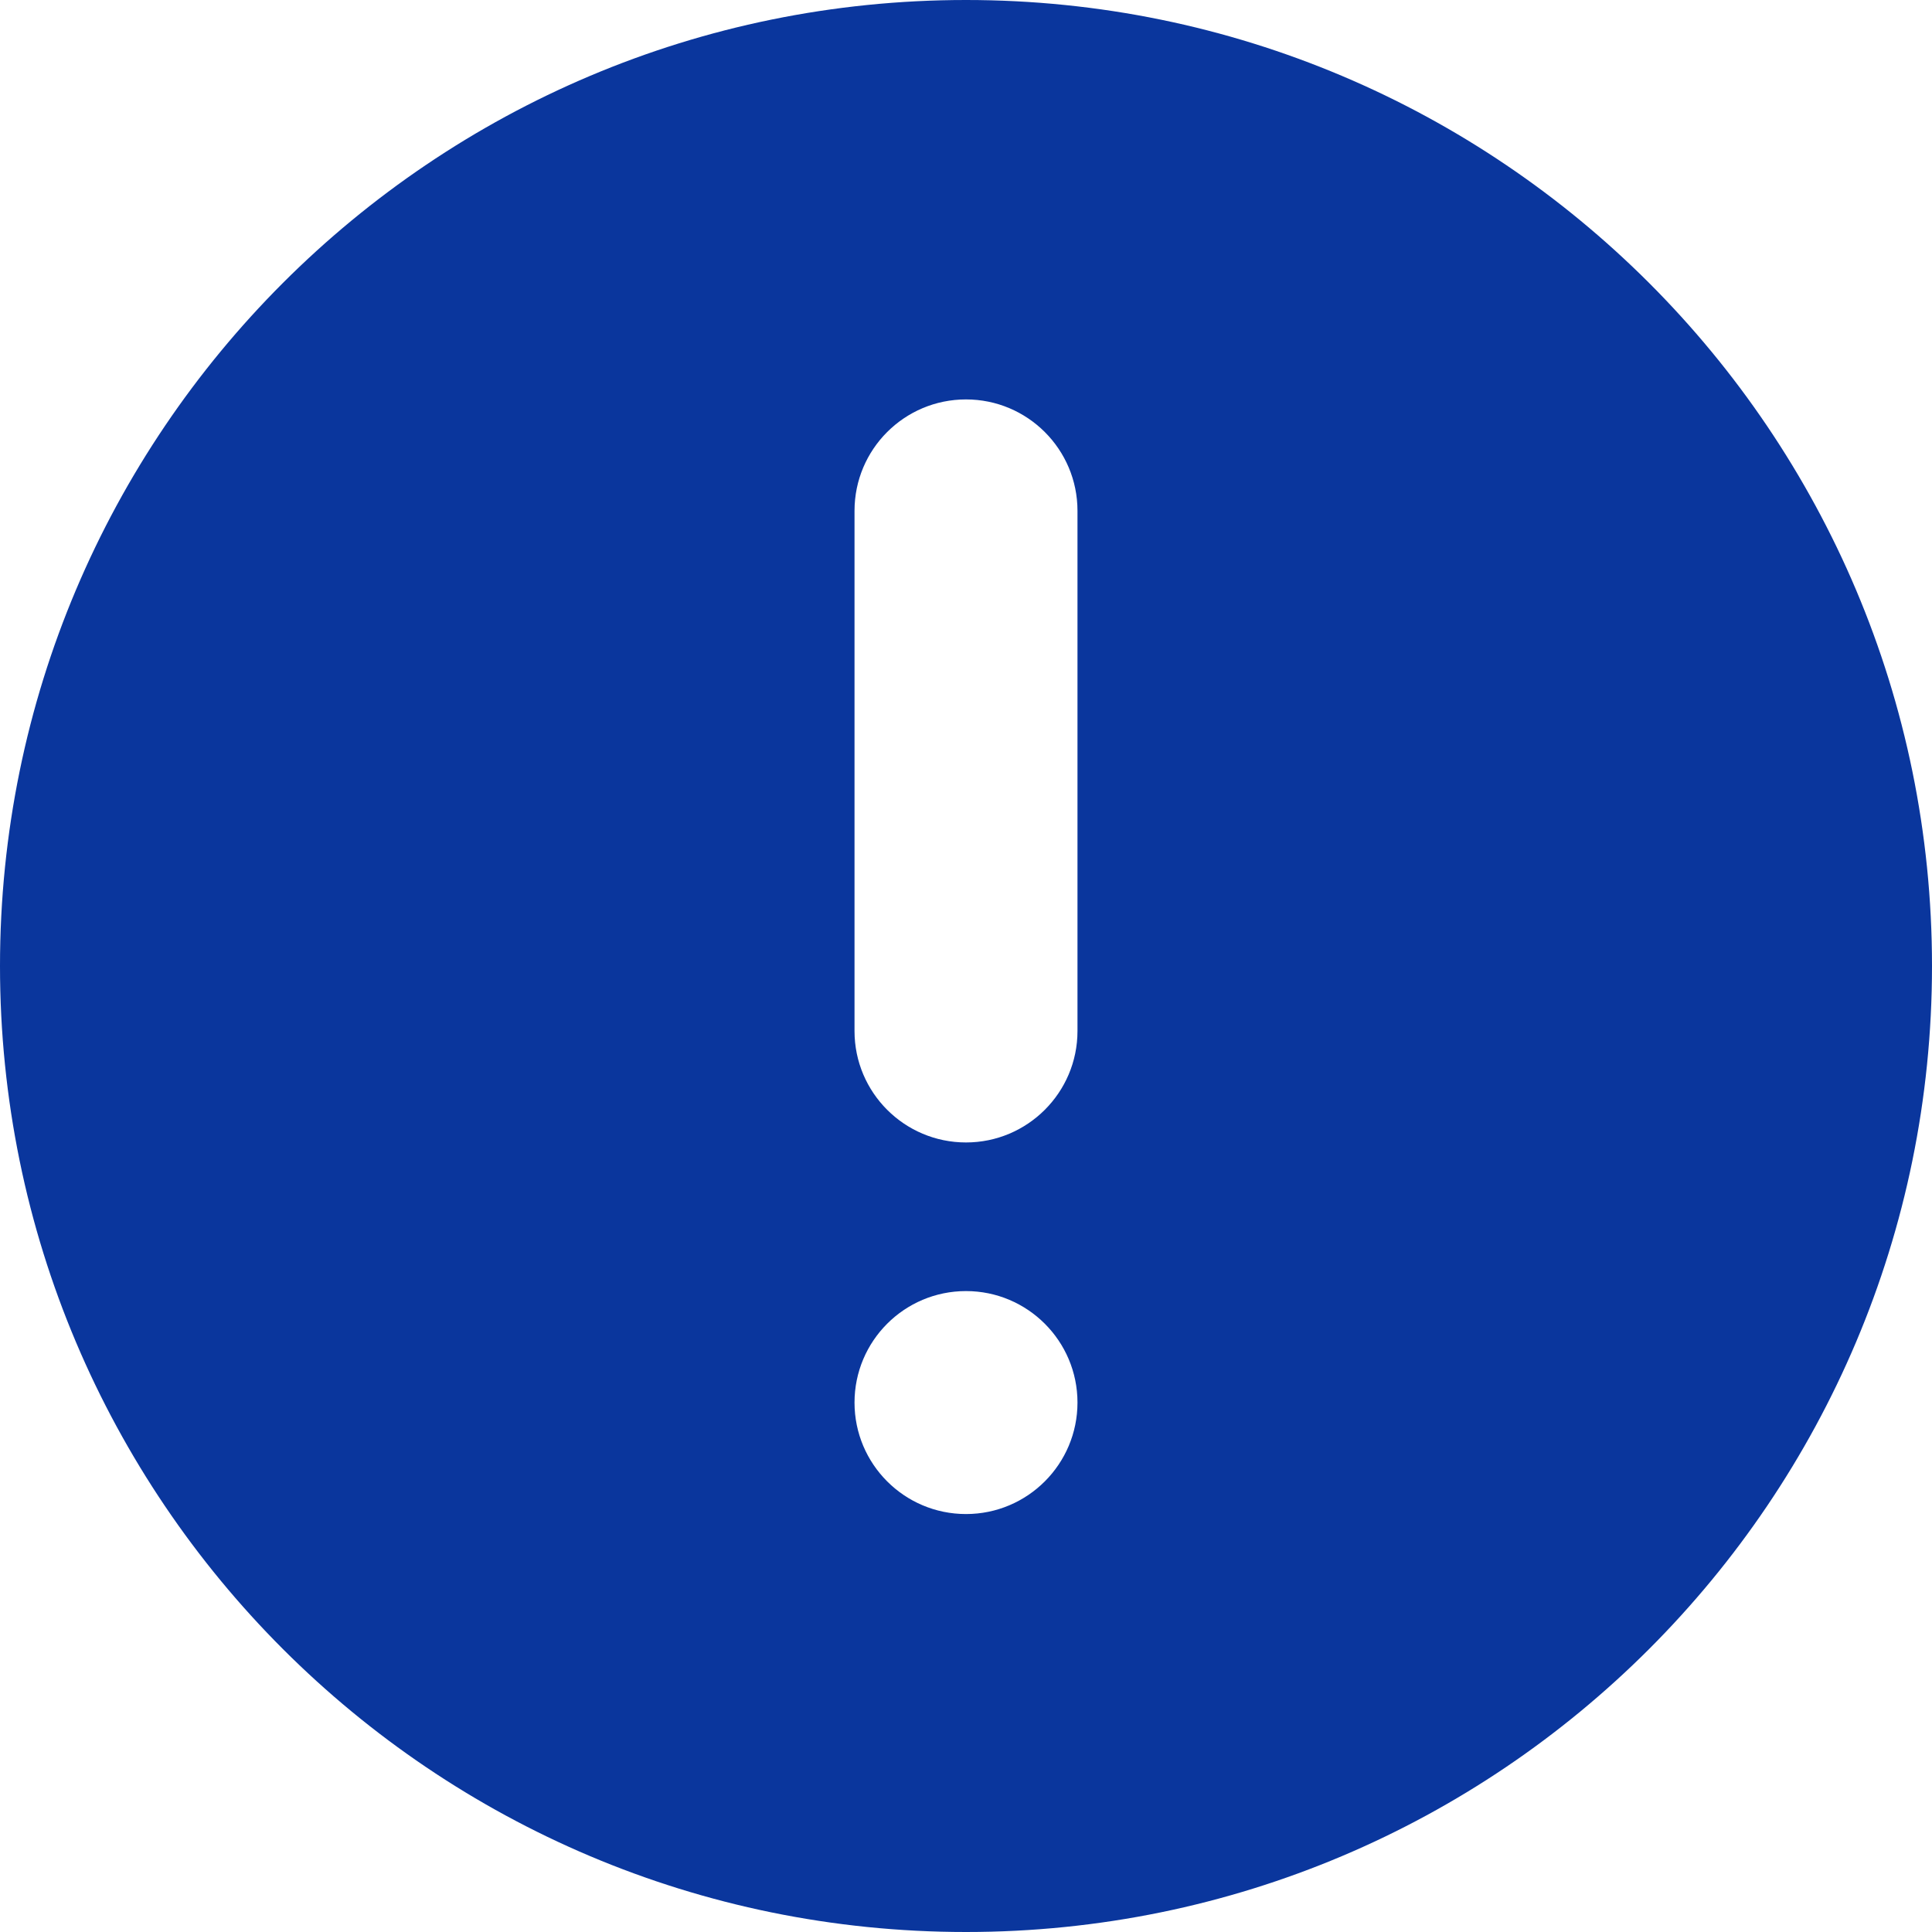<svg width="27" height="27" viewBox="0 0 27 27" fill="none" xmlns="http://www.w3.org/2000/svg">
<path d="M13.5 0C6.044 0 0 6.044 0 13.5C0 20.956 6.044 27 13.5 27C20.956 27 27 20.956 27 13.5C27 6.044 20.956 0 13.5 0ZM13.5 21.159C12.639 21.159 11.942 20.461 11.942 19.601C11.942 18.741 12.639 18.043 13.5 18.043C14.36 18.043 15.058 18.741 15.058 19.601C15.058 20.461 14.36 21.159 13.5 21.159ZM15.058 14.409C15.058 15.268 14.36 15.966 13.5 15.966C12.639 15.966 11.942 15.268 11.942 14.409V7.139C11.942 6.279 12.639 5.582 13.5 5.582C14.36 5.582 15.058 6.279 15.058 7.139V14.409Z" fill="#0A369D"/>
</svg>

